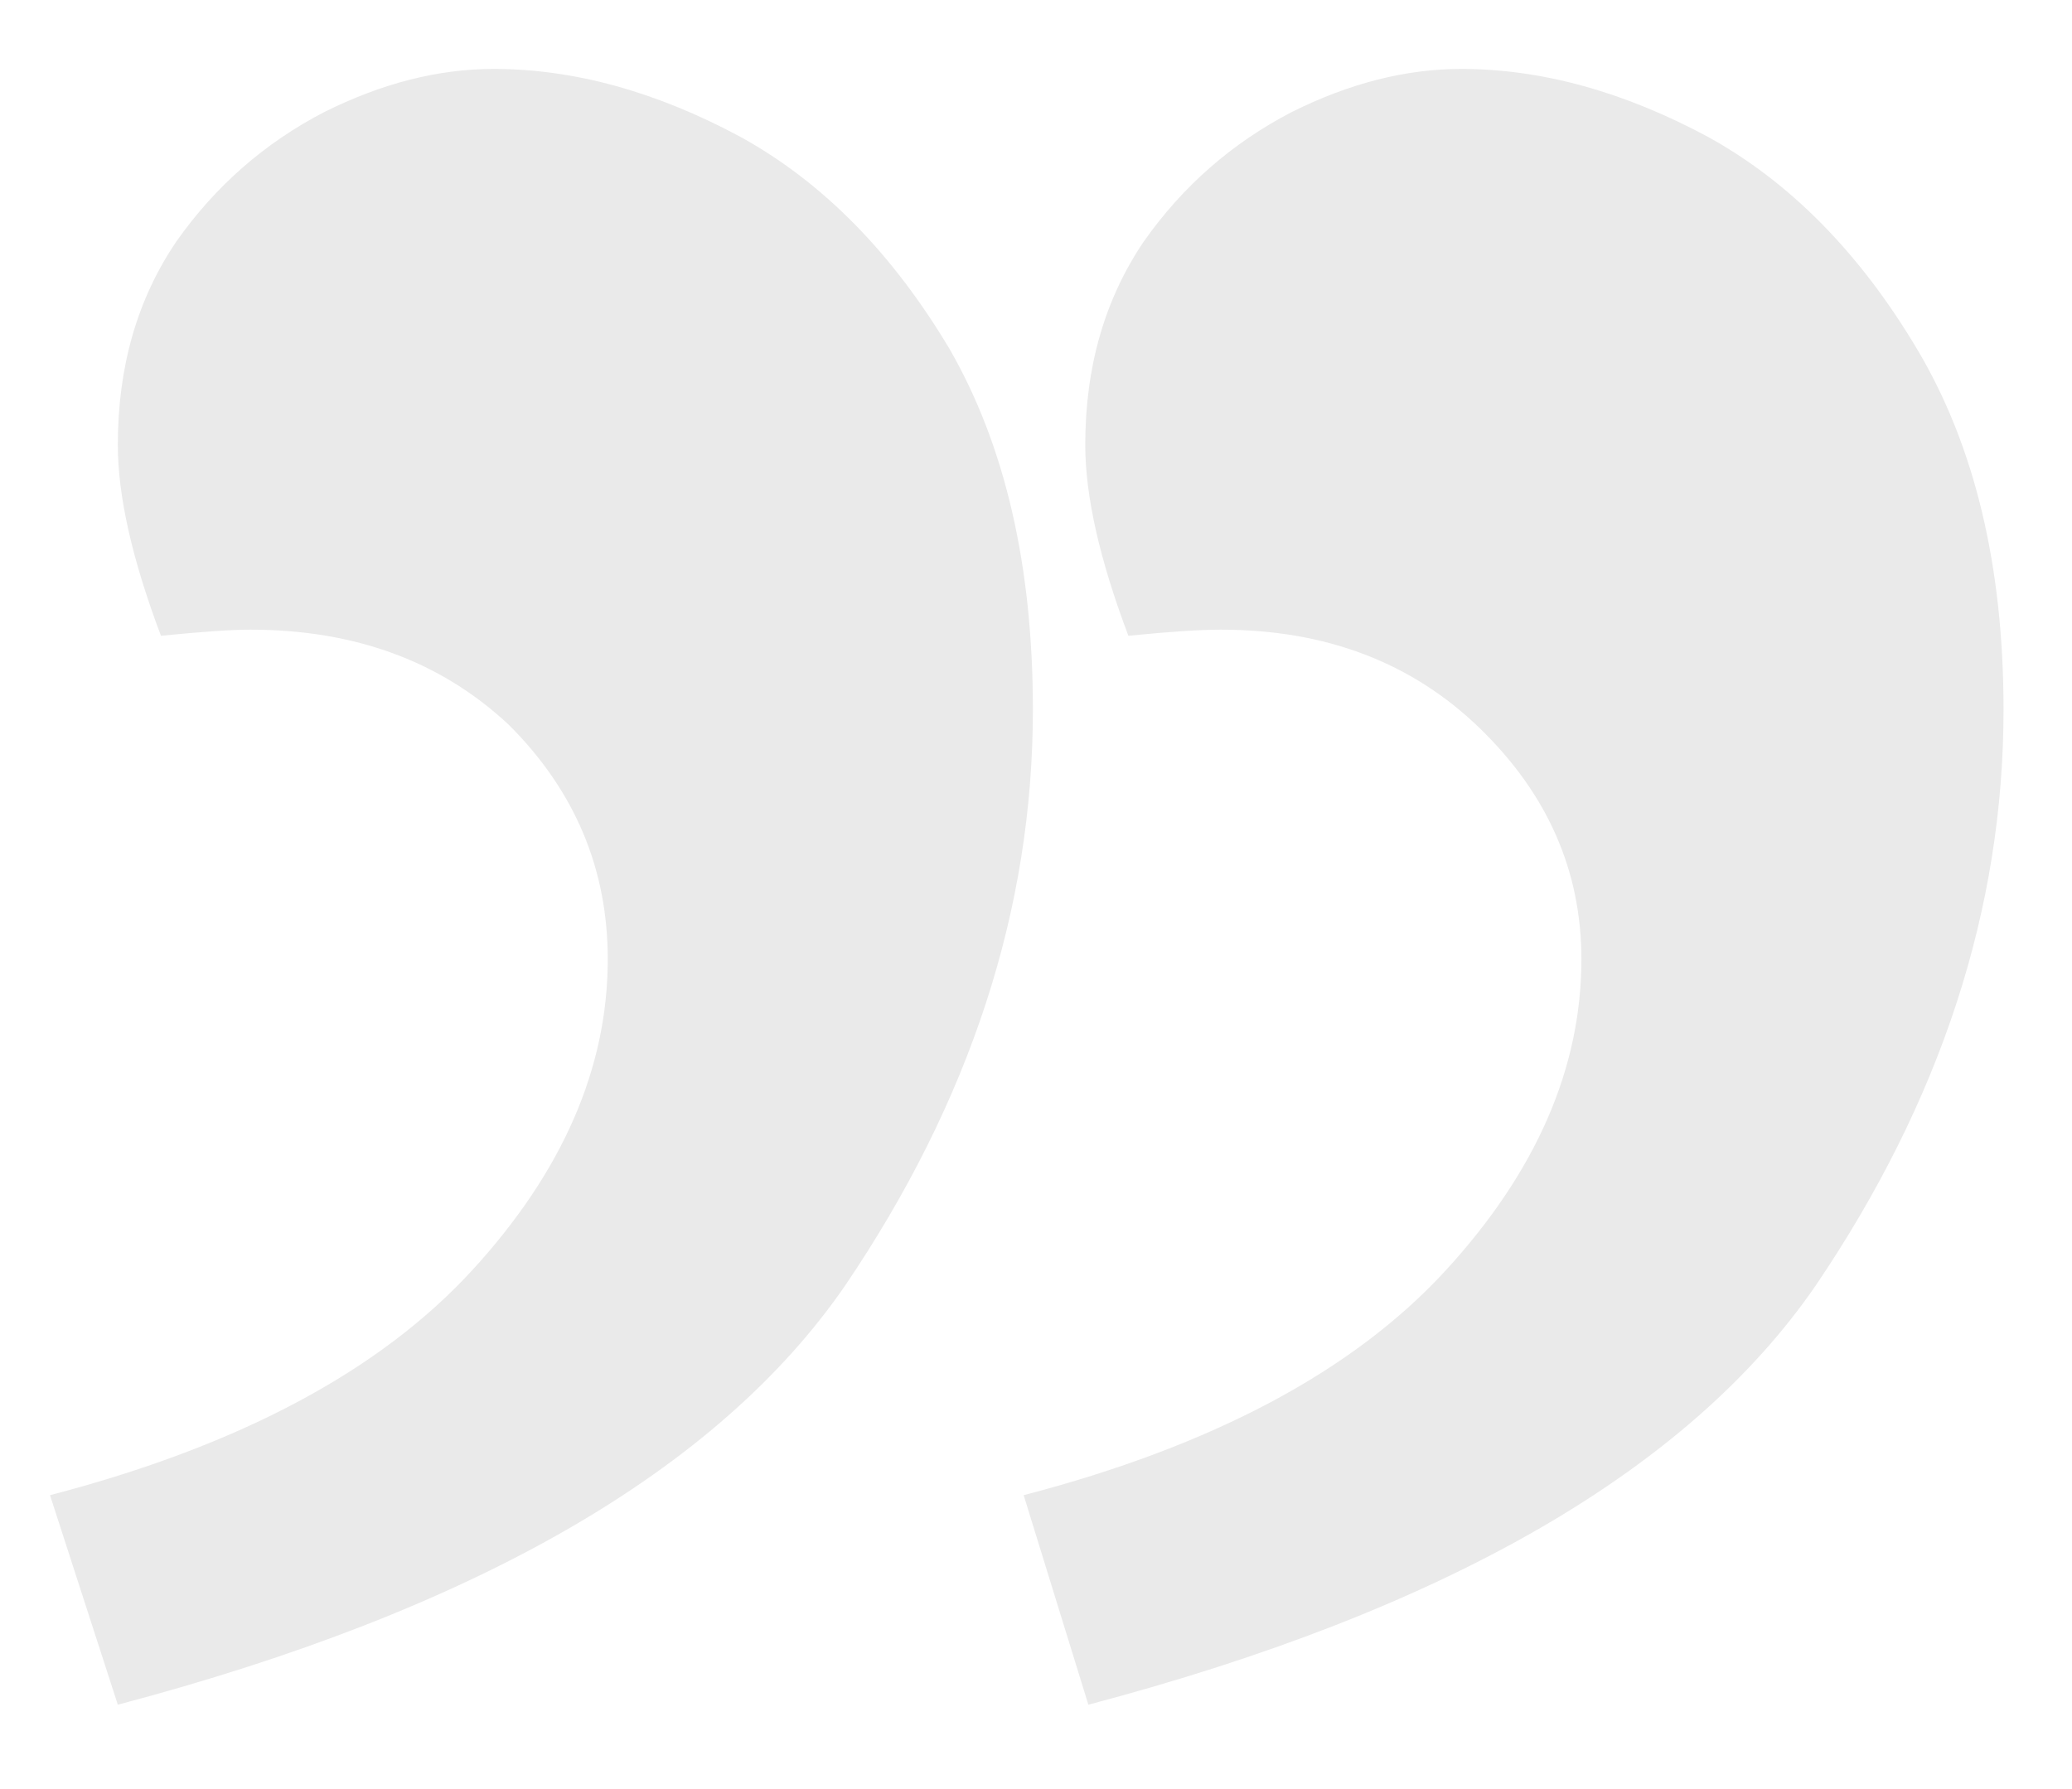 <svg width="22" height="19" viewBox="0 0 22 19" fill="none" xmlns="http://www.w3.org/2000/svg">
<path d="M15.515 0.732C14.926 0.732 14.326 0.885 13.715 1.19C13.083 1.518 12.559 1.976 12.145 2.564C11.731 3.175 11.523 3.895 11.523 4.724C11.523 5.269 11.676 5.945 11.981 6.752C12.418 6.708 12.745 6.687 12.963 6.687C14.075 6.687 14.991 7.035 15.711 7.733C16.431 8.431 16.791 9.249 16.791 10.187C16.791 11.343 16.311 12.444 15.351 13.491C14.37 14.56 12.876 15.356 10.869 15.879L11.556 18.104C15.351 17.101 17.925 15.618 19.277 13.655C20.607 11.692 21.273 9.653 21.273 7.537C21.273 6.01 20.967 4.735 20.356 3.709C19.746 2.684 19.004 1.932 18.132 1.452C17.238 0.972 16.365 0.732 15.515 0.732ZM5.242 0.732C4.653 0.732 4.054 0.885 3.443 1.19C2.81 1.518 2.287 1.976 1.873 2.564C1.458 3.175 1.251 3.895 1.251 4.724C1.251 5.269 1.404 5.945 1.709 6.752C2.145 6.708 2.461 6.687 2.658 6.687C3.77 6.687 4.686 7.025 5.406 7.701C6.104 8.399 6.453 9.227 6.453 10.187C6.453 11.343 5.973 12.444 5.013 13.491C4.032 14.56 2.538 15.356 0.531 15.879L1.251 18.104C5.046 17.101 7.619 15.618 8.972 13.655C10.302 11.692 10.967 9.653 10.967 7.537C10.967 6.01 10.673 4.735 10.084 3.709C9.473 2.684 8.732 1.932 7.859 1.452C6.965 0.972 6.093 0.732 5.242 0.732Z" fill="#EAEAEA"/>
</svg>
